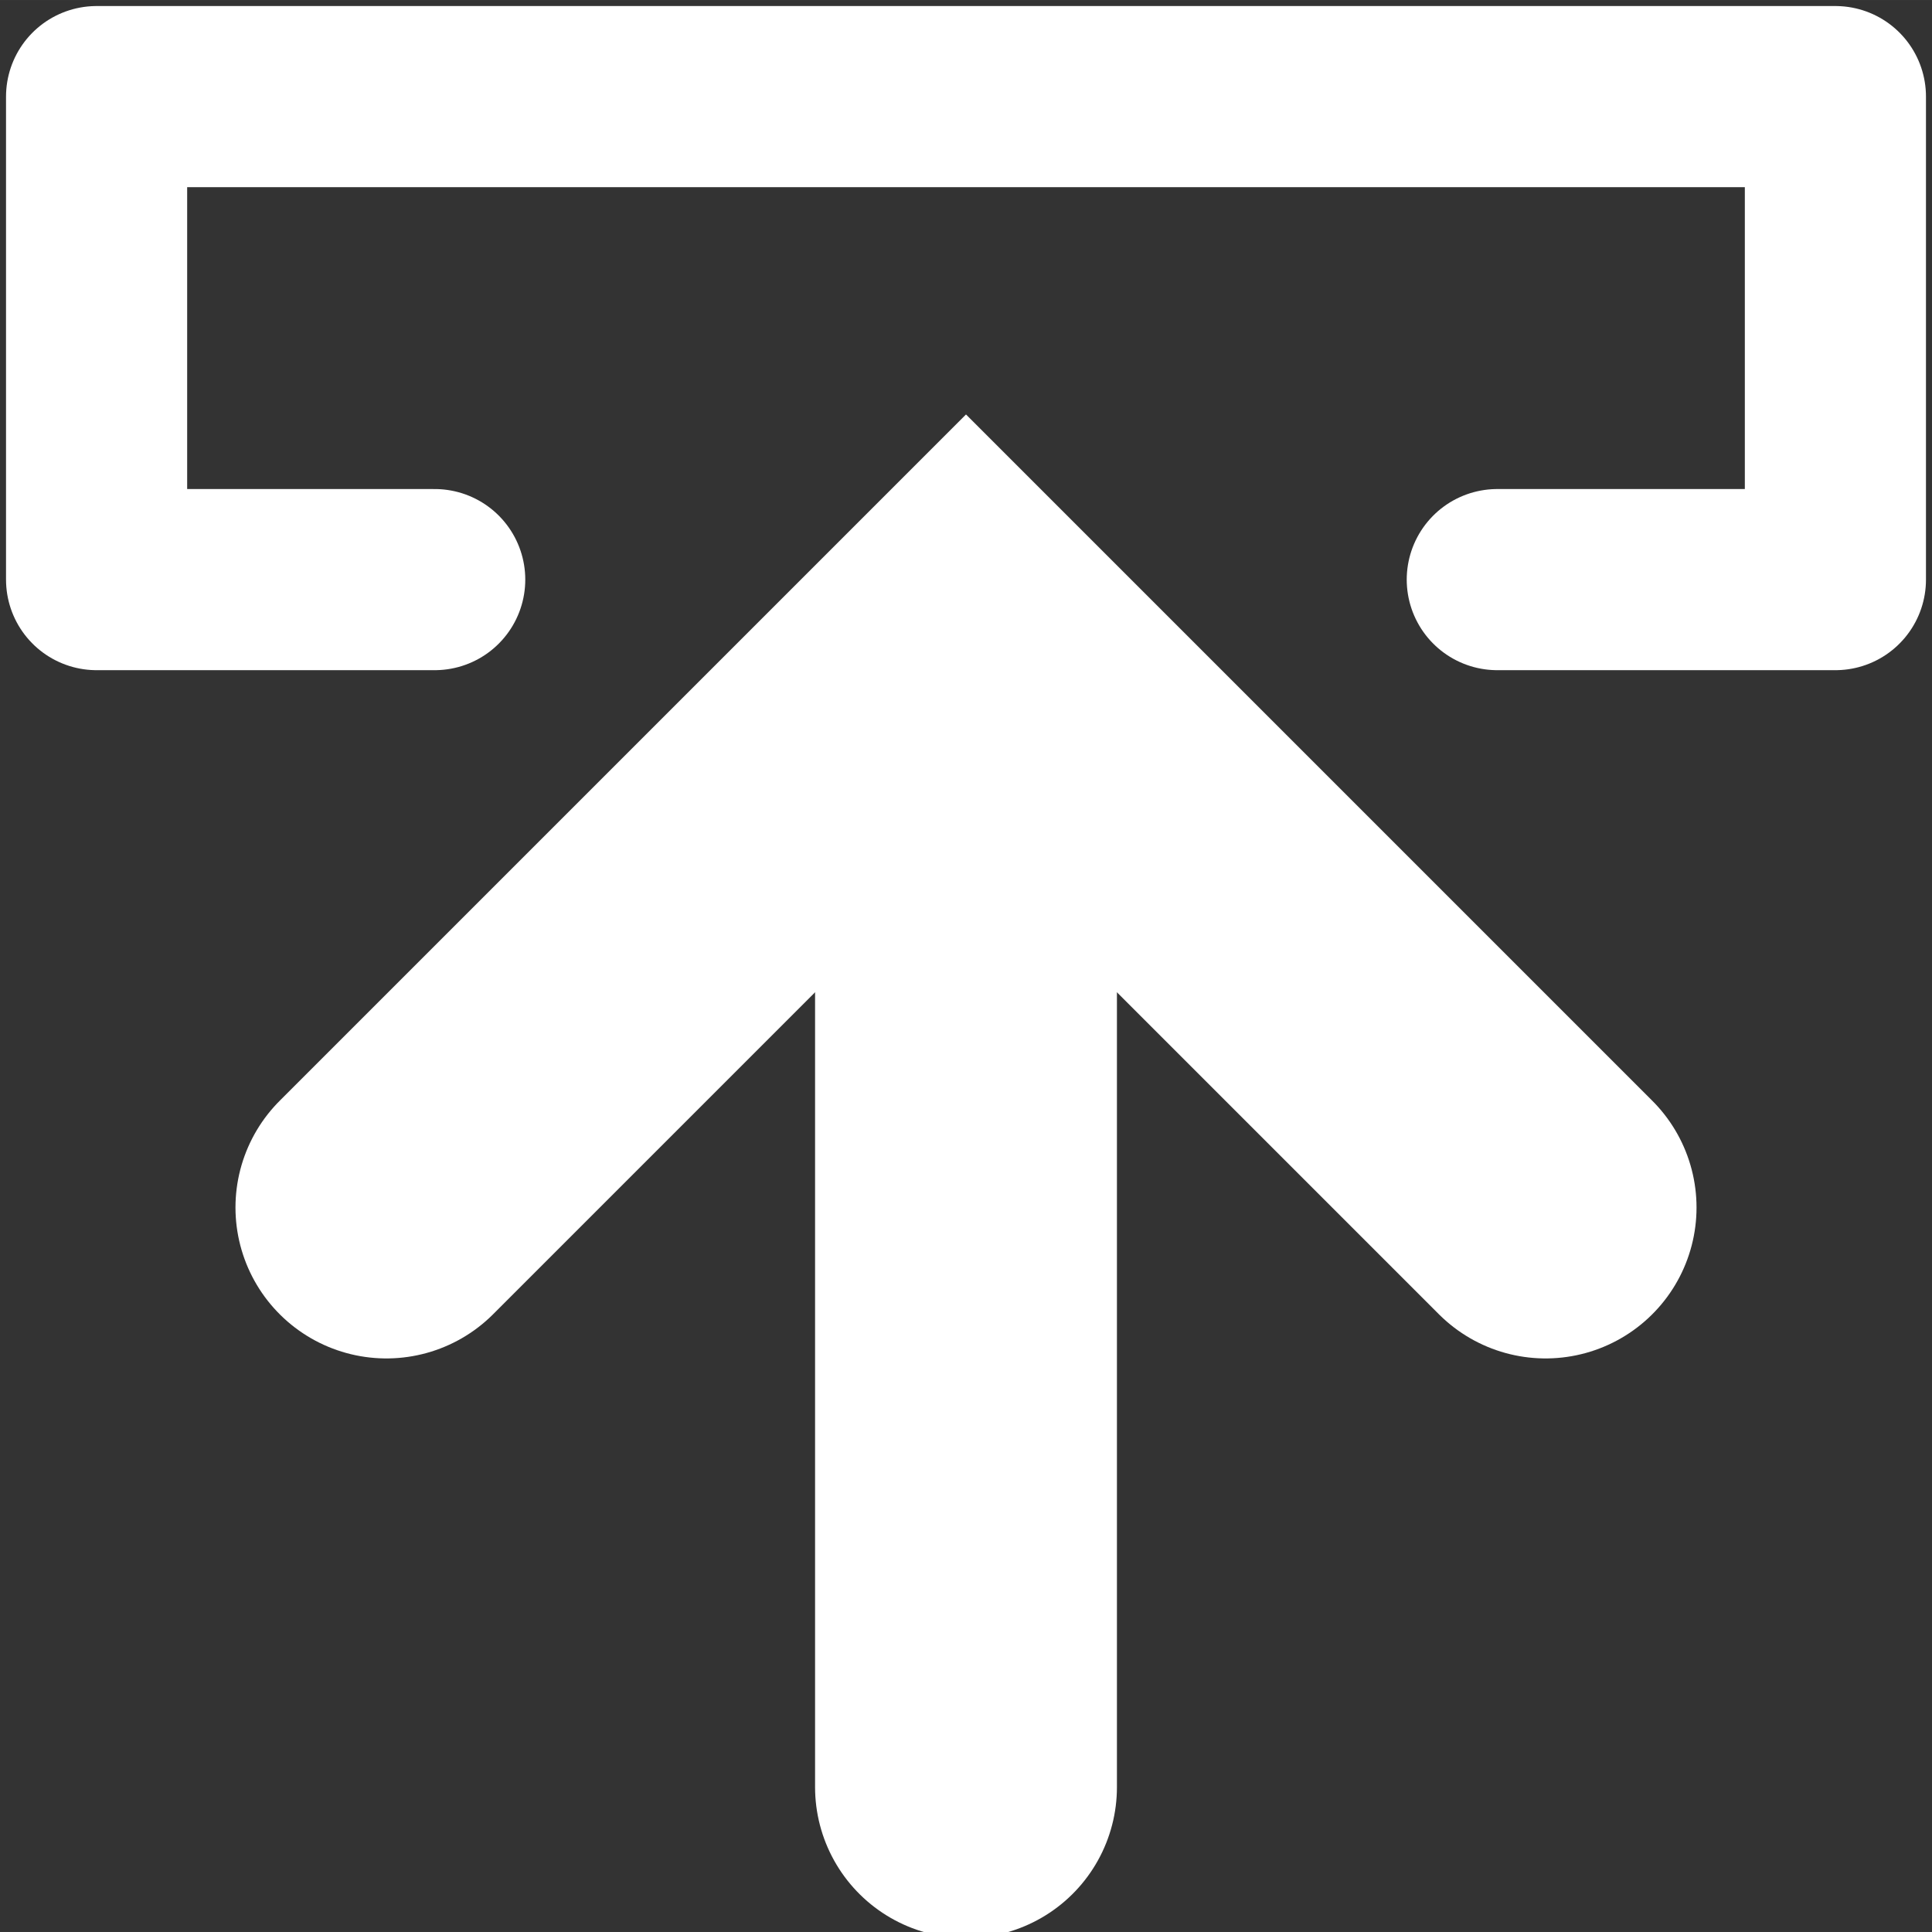 <?xml version="1.0" encoding="UTF-8" standalone="no"?>
<svg
   fill="#000000"
   version="1.1"
   id="Capa_1"
   width="800px"
   height="800px"
   viewBox="0 0 75.324 75.323"
   xml:space="preserve"
   sodipodi:docname="save-icon.svg"
   inkscape:version="1.1.2 (0a00cf5339, 2022-02-04)"
   xmlns:inkscape="http://www.inkscape.org/namespaces/inkscape"
   xmlns:sodipodi="http://sodipodi.sourceforge.net/DTD/sodipodi-0.dtd"
   xmlns="http://www.w3.org/2000/svg"
   xmlns:svg="http://www.w3.org/2000/svg"><rect x="0" y="0" width="75.324" height="75.323" fill="#333333" stroke="none"/><defs
   id="defs10" /><sodipodi:namedview
   id="namedview8"
   pagecolor="#ffffff"
   bordercolor="#666666"
   borderopacity="1.0"
   inkscape:pageshadow="2"
   inkscape:pageopacity="0.0"
   inkscape:pagecheckerboard="0"
   showgrid="true"
   inkscape:zoom="0.71417785"
   inkscape:cx="399.76037"
   inkscape:cy="399.76037"
   inkscape:window-width="1874"
   inkscape:window-height="1016"
   inkscape:window-x="0"
   inkscape:window-y="0"
   inkscape:window-maximized="1"
   inkscape:current-layer="Capa_1"><inkscape:grid
     type="xygrid"
     id="grid902" /></sodipodi:namedview>

<g
   id="g5"
   style="stroke:#ffffff"><path
     style="fill:none;fill-rule:nonzero;stroke:#ffffff;stroke-width:11.769;stroke-linecap:round;stroke-linejoin:miter;stroke-miterlimit:10;stroke-dasharray:none;stroke-opacity:1"
     d="M 37.662,69.674 V 32.012"
     id="path1652"
     inkscape:linked-fill="path2281"
     sodipodi:nodetypes="cc" /><path
     style="fill:none;stroke:#ffffff;stroke-width:11.769;stroke-linecap:round;stroke-linejoin:miter;stroke-miterlimit:4;stroke-dasharray:none;stroke-opacity:1"
     d="M 15.065,47.077 37.662,24.48 60.259,47.077"
     id="path2677"
     clip-path="none"
     sodipodi:nodetypes="ccc" /><path
     style="fill:none;stroke:#ffffff;stroke-width:7.062;stroke-linecap:round;stroke-linejoin:round;stroke-miterlimit:4;stroke-dasharray:none;stroke-opacity:1"
     d="m 16.948,22.597 -13.182,0 V 3.766 h 67.792 v 18.831 l -13.182,0"
     id="path1690"
     sodipodi:nodetypes="cccccc" /></g></svg>

